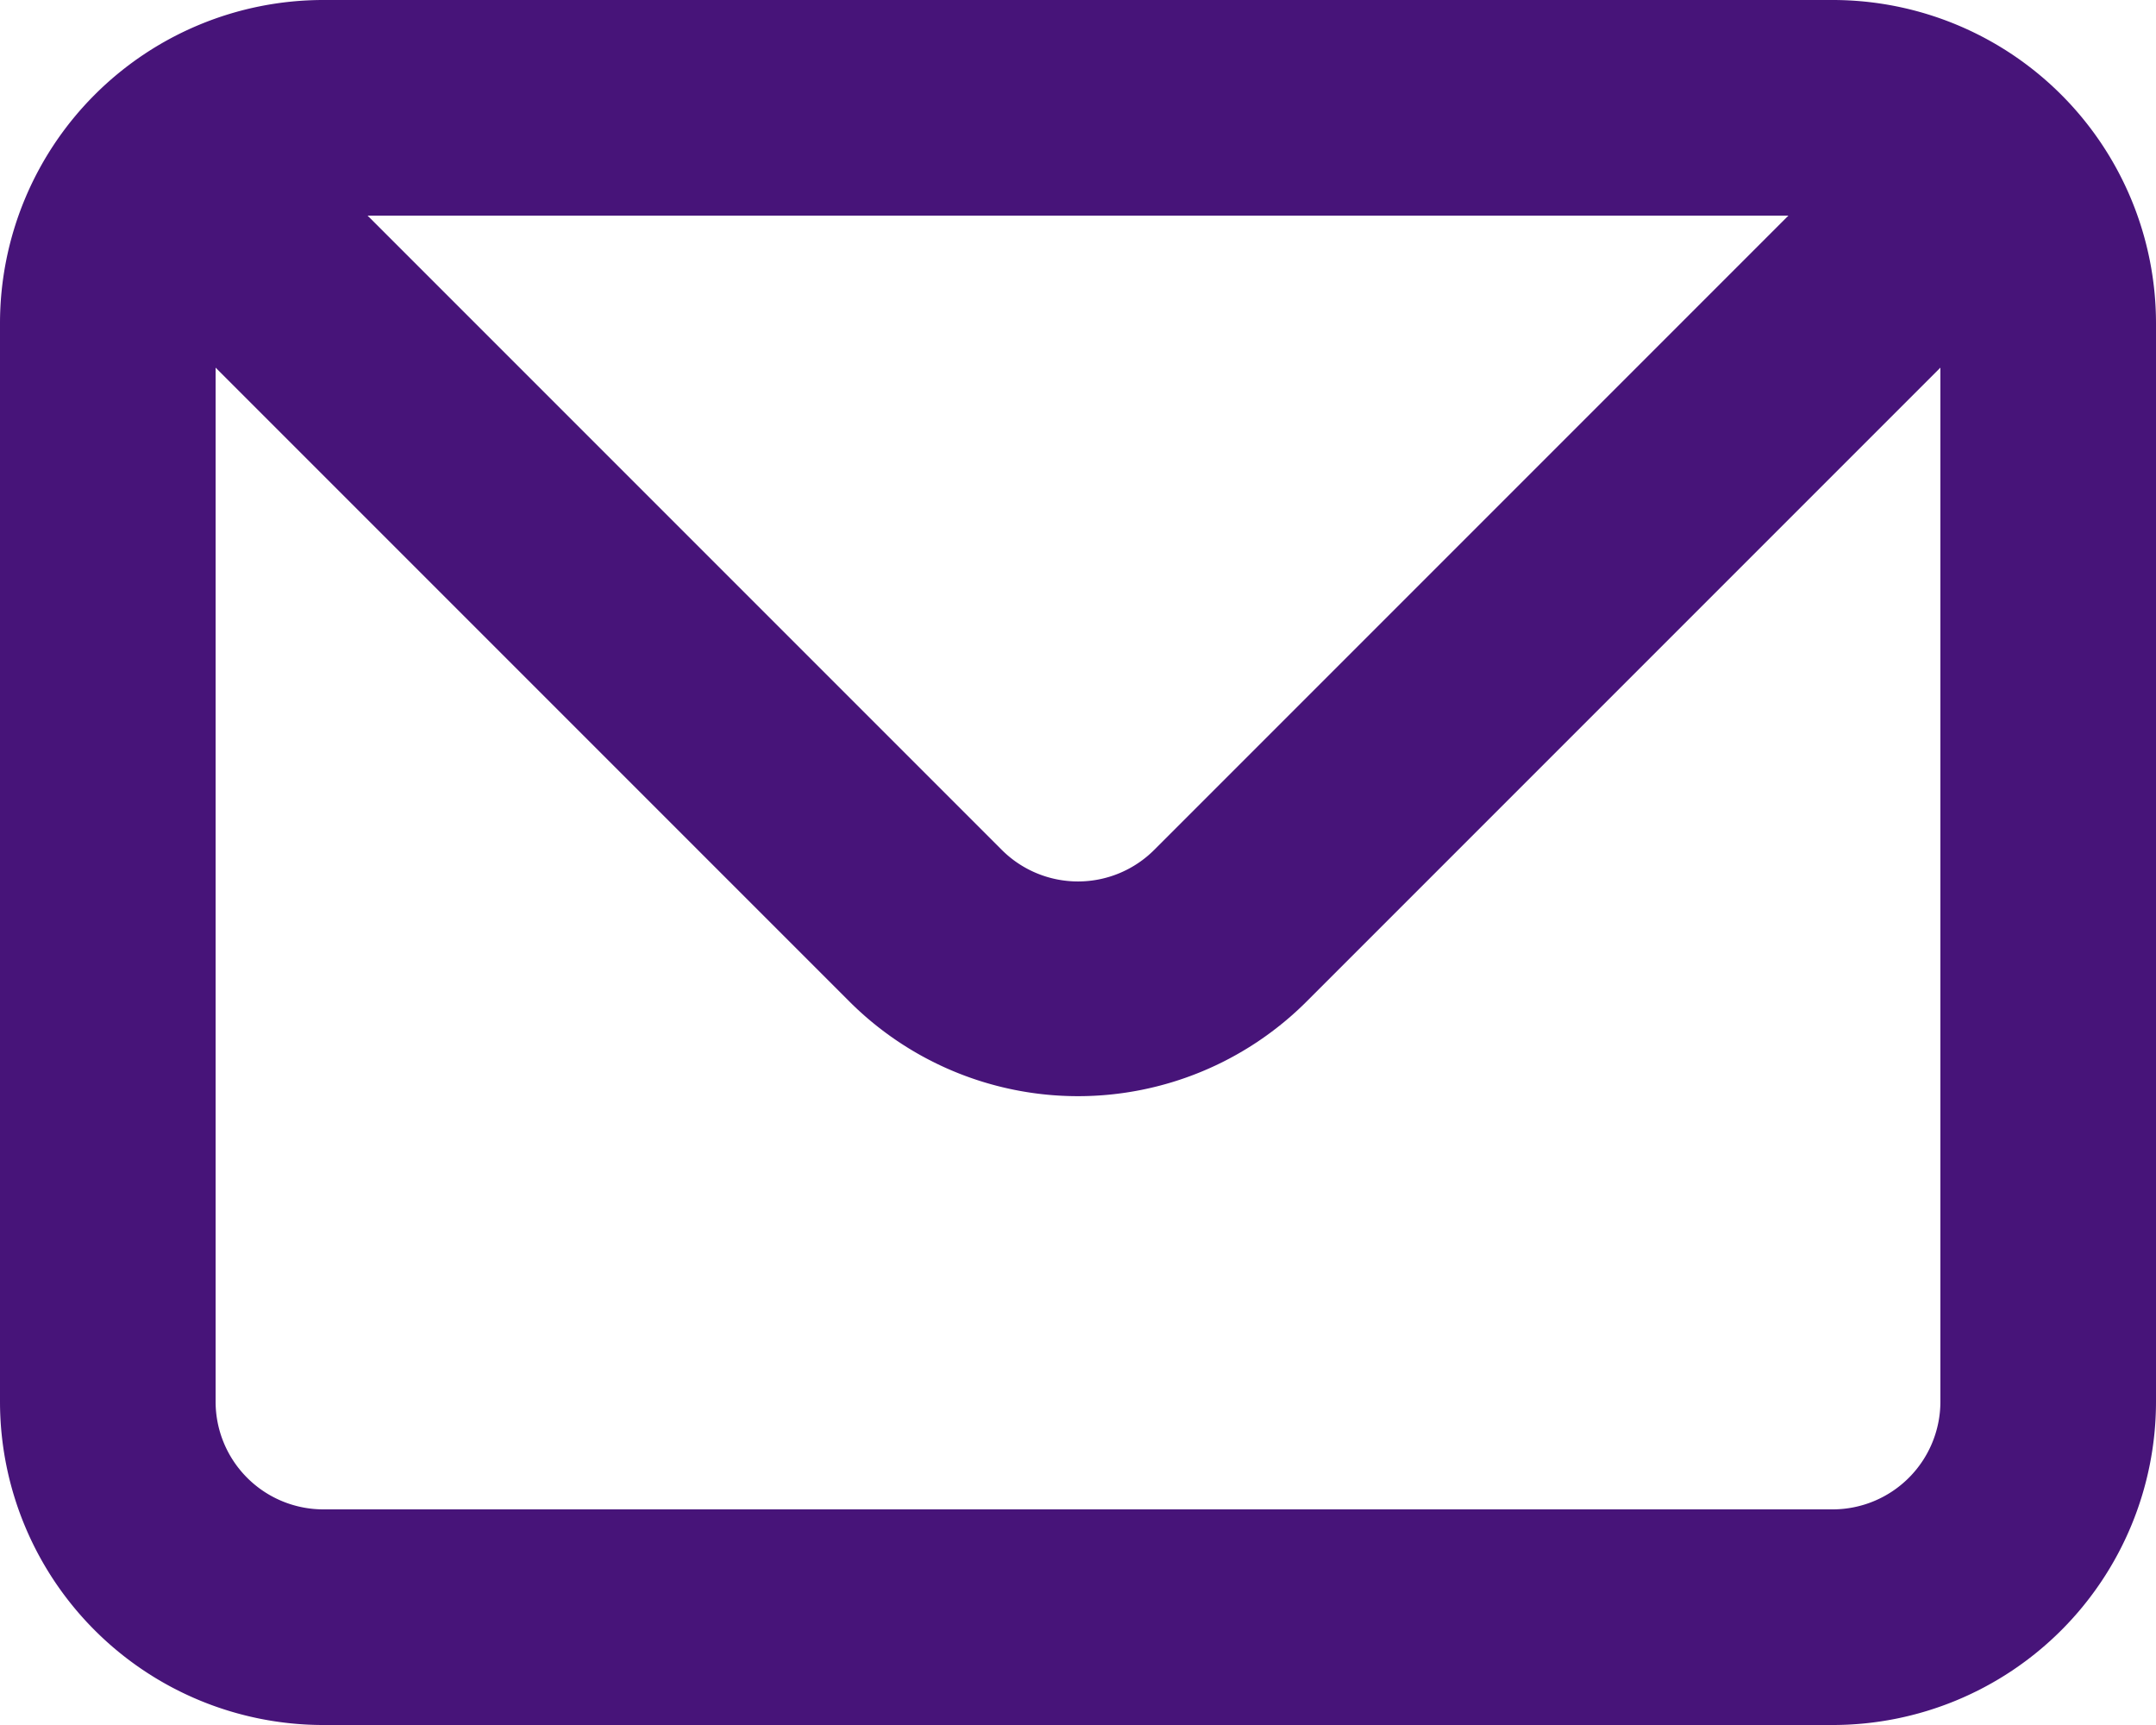 <svg height="16" viewBox="0 0 20 16" width="20" xmlns="http://www.w3.org/2000/svg">
  <path
    d="M19,4H5A3,3,0,0,0,2,7V17a3,3,0,0,0,3,3H19a3,3,0,0,0,3-3V7A3,3,0,0,0,19,4Zm-.41,2-5.88,5.88a1,1,0,0,1-1.414.006l-.006-.006L5.41,6ZM20,17a1,1,0,0,1-1,1H5a1,1,0,0,1-1-1V7.41l5.88,5.88a3,3,0,0,0,4.24,0L20,7.41Z"
    data-name="Path 1005"
    fill="#471479"
    id="Path_1005" transform="translate(-2 -4)"/>
</svg>
